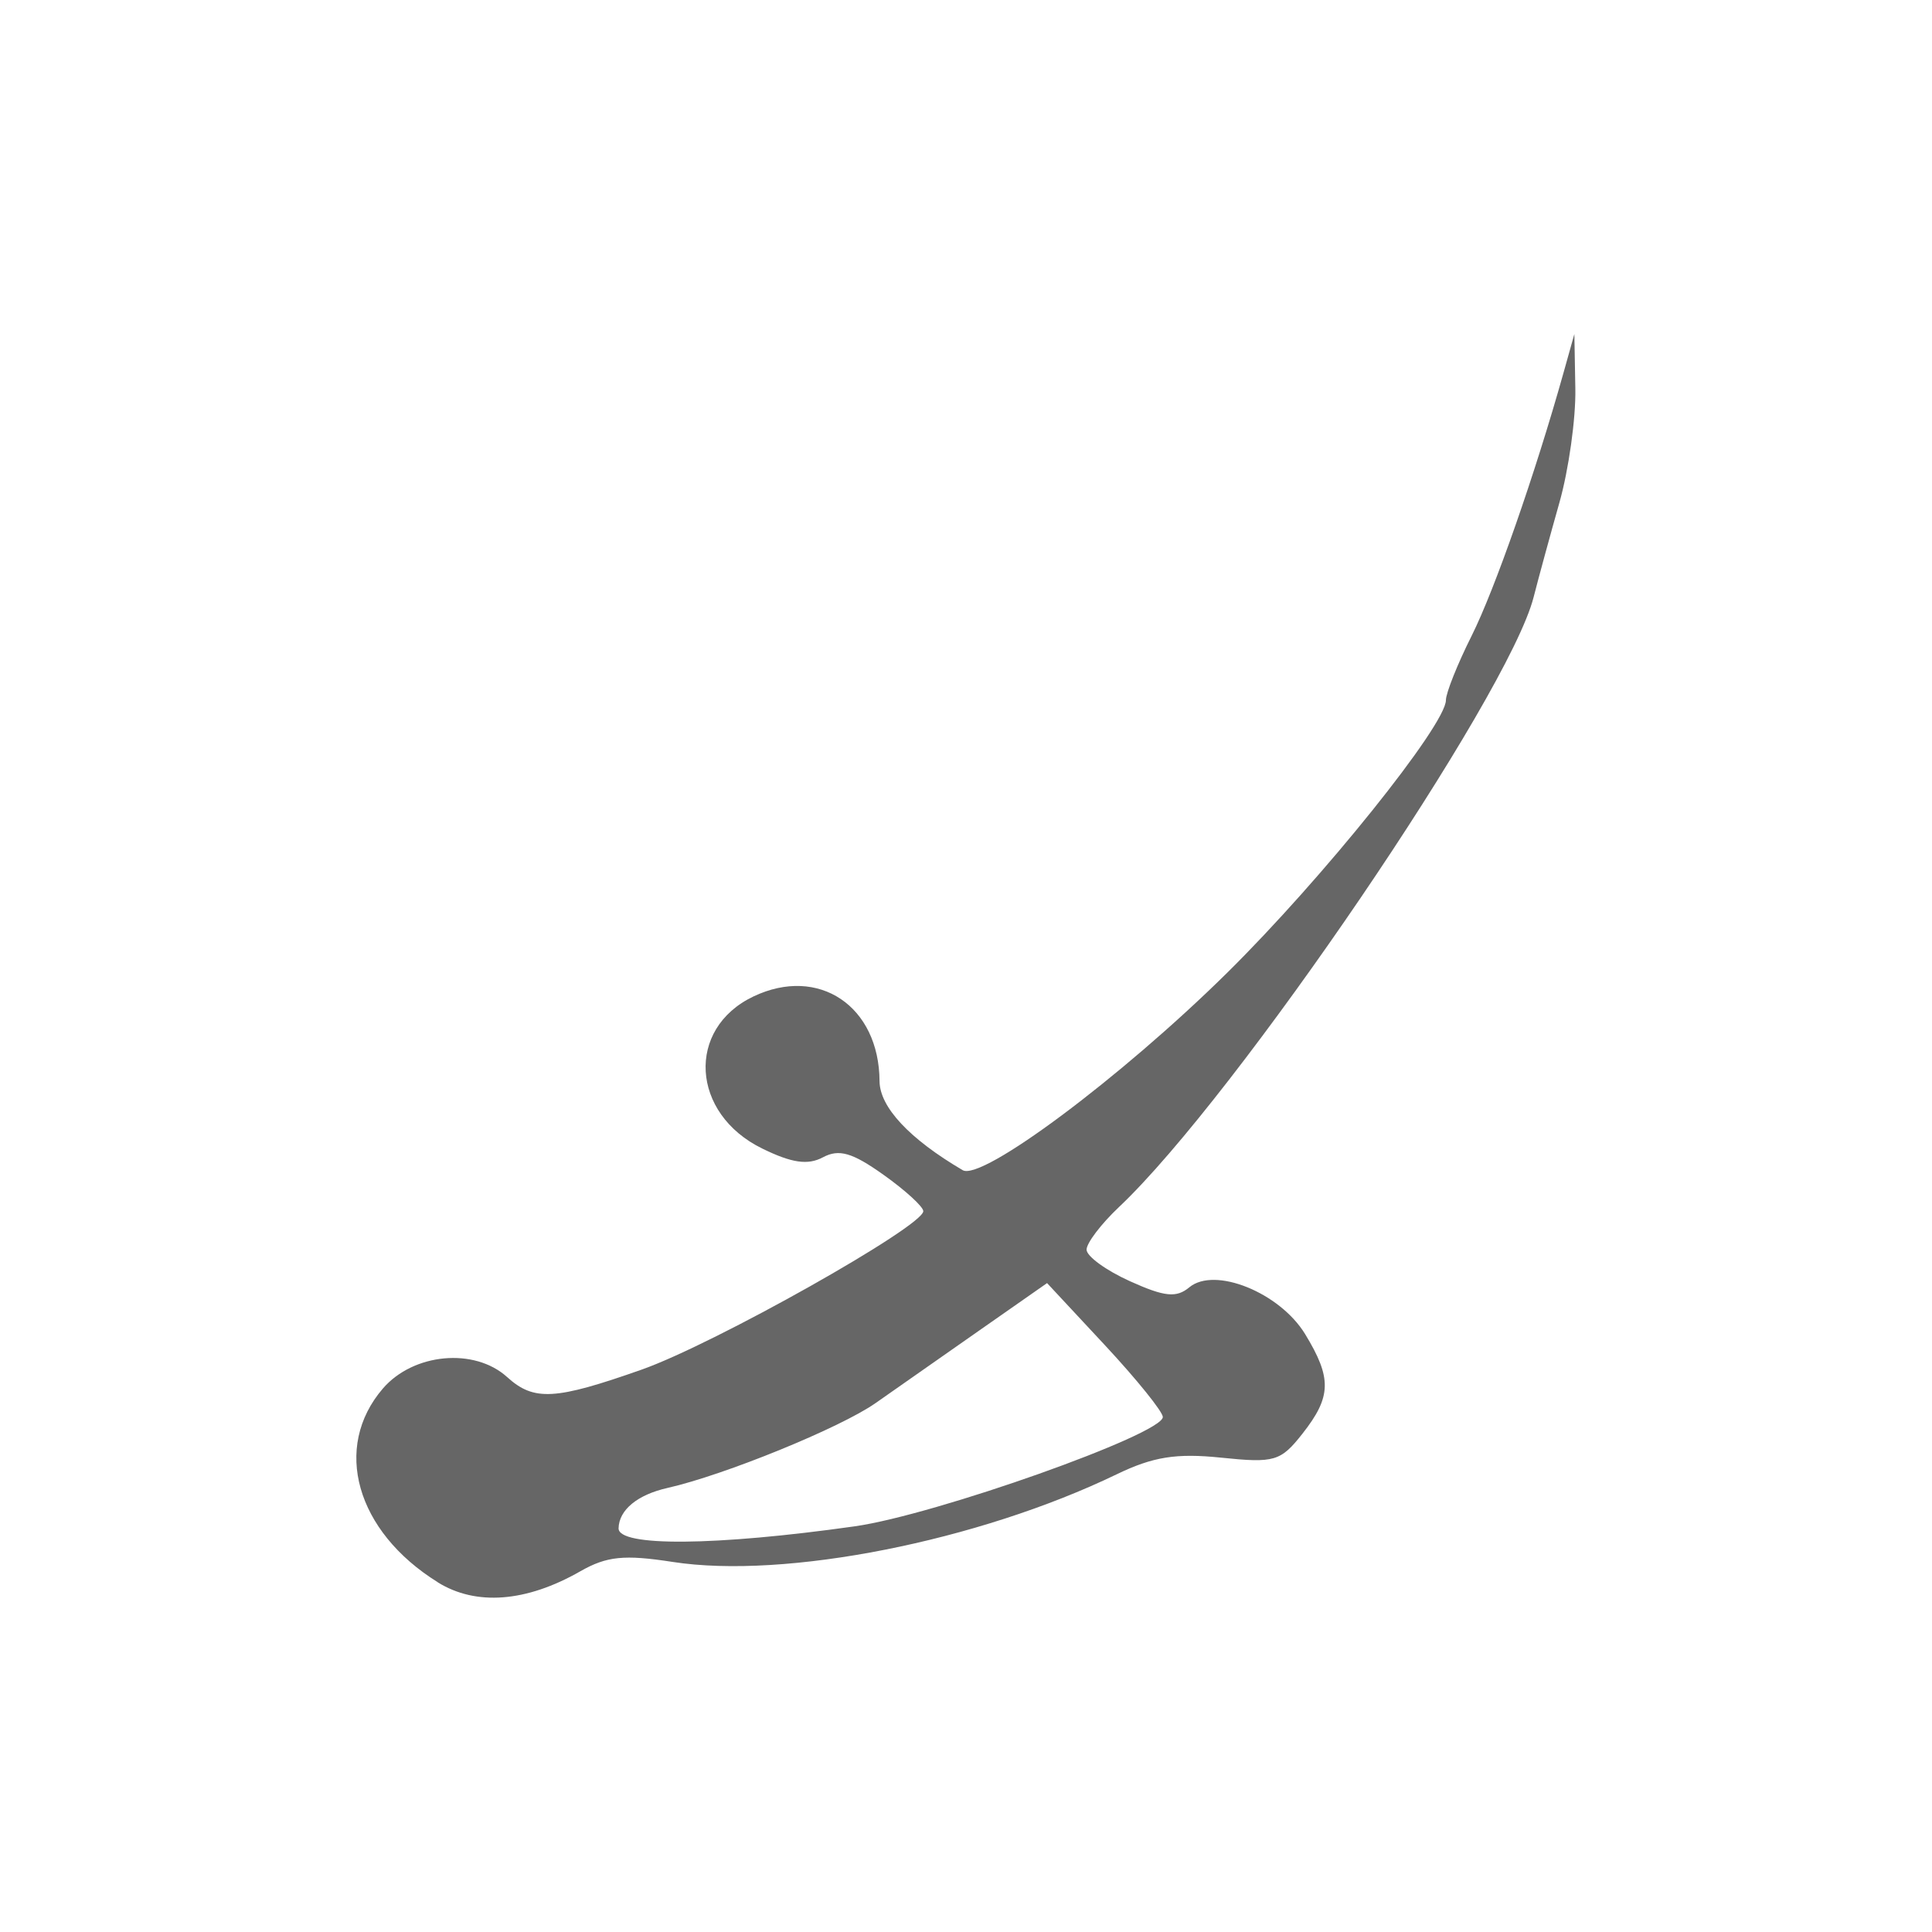 <?xml version="1.0" encoding="UTF-8" standalone="no"?>
<svg
   version="1.1"
   width="100"
   height="100"
   id="svg4460"
   sodipodi:docname="bataille-gagnee.svg"
   inkscape:version="1.2.2 (732a01da63, 2022-12-09)"
   xmlns:inkscape="http://www.inkscape.org/namespaces/inkscape"
   xmlns:sodipodi="http://sodipodi.sourceforge.net/DTD/sodipodi-0.dtd"
   xmlns="http://www.w3.org/2000/svg"
   xmlns:svg="http://www.w3.org/2000/svg"
   xmlns:rdf="http://www.w3.org/1999/02/22-rdf-syntax-ns#"
   xmlns:cc="http://creativecommons.org/ns#"
   xmlns:dc="http://purl.org/dc/elements/1.1/">
  <sodipodi:namedview
     pagecolor="#ffffff"
     bordercolor="#666666"
     borderopacity="1"
     objecttolerance="10"
     gridtolerance="10"
     guidetolerance="10"
     inkscape:pageopacity="0"
     inkscape:pageshadow="2"
     inkscape:window-width="1920"
     inkscape:window-height="1009"
     id="namedview11"
     showgrid="true"
     inkscape:zoom="4.0000002"
     inkscape:cx="-38.124998"
     inkscape:cy="62.249997"
     inkscape:window-x="-8"
     inkscape:window-y="-8"
     inkscape:window-maximized="1"
     inkscape:current-layer="text5282"
     inkscape:document-rotation="0"
     inkscape:pagecheckerboard="0"
     showguides="true"
     inkscape:guide-bbox="true"
     inkscape:showpageshadow="0"
     inkscape:deskcolor="#d1d1d1">
    <inkscape:grid
       type="xygrid"
       id="grid823"
       originx="0"
       originy="0" />
    <sodipodi:guide
       position="0,86"
       orientation="66,0"
       id="guide957"
       inkscape:locked="false" />
    <sodipodi:guide
       position="0,20"
       orientation="0,50"
       id="guide959"
       inkscape:locked="false" />
    <sodipodi:guide
       position="50,86"
       orientation="0,-50"
       id="guide963"
       inkscape:locked="false" />
    <sodipodi:guide
       position="9,64.33"
       orientation="8.539,0"
       id="guide1517"
       inkscape:locked="false" />
    <sodipodi:guide
       position="9,55.791"
       orientation="0,26.228"
       id="guide1519"
       inkscape:locked="false" />
    <sodipodi:guide
       position="35,93.437"
       orientation="-8.539,0"
       id="guide1521"
       inkscape:locked="false" />
    <sodipodi:guide
       position="35.228,64.33"
       orientation="0,-26.228"
       id="guide1523"
       inkscape:locked="false" />
    <sodipodi:guide
       position="7.925,20"
       orientation="0,-6.85"
       id="guide4054"
       inkscape:locked="false" />
    <sodipodi:guide
       position="1.075,75"
       orientation="0,6.85"
       id="guide4058"
       inkscape:locked="false" />
  </sodipodi:namedview>
  <defs
     id="defs4462" />
  <g
     aria-label="C"
     id="text3215"
     style="font-size:32px;line-height:1.25"
     transform="translate(-37.75,-4)">
    <g
       aria-label="A"
       id="text5282"
       transform="matrix(1.629,0,0,2.829,-41.003,-68.777)">
      <path
         id="path937"
         style="font-size:32px;line-height:1.25;fill:#666666;stroke-width:0.263"
         d="m 62.254,54.674 c -2.598,-0.93 -3.354,-2.466 -1.744,-3.544 0.969,-0.648 2.908,-0.752 3.947,-0.21 0.853,0.445 1.522,0.423 4.28,-0.137 2.304,-0.468 8.944,-2.62 8.944,-2.898 0,-0.081 -0.57,-0.382 -1.268,-0.667 -0.988,-0.405 -1.411,-0.475 -1.919,-0.319 -0.48,0.148 -0.988,0.106 -1.931,-0.16 -2.269,-0.639 -2.425,-2.193 -0.28,-2.782 2.073,-0.569 3.995,0.175 4.008,1.551 0.007,0.473 0.948,1.054 2.642,1.627 0.606,0.205 5.022,-1.692 8.388,-3.603 3.039,-1.726 6.966,-4.543 6.966,-4.997 0,-0.131 0.368,-0.661 0.817,-1.177 0.736,-0.847 2.018,-2.96 2.925,-4.824 l 0.339,-0.697 0.031,0.996 c 0.019,0.548 -0.211,1.489 -0.508,2.092 -0.296,0.603 -0.664,1.379 -0.817,1.725 -0.799,1.805 -9.458,9.14 -13.176,11.16 -0.566,0.308 -1.029,0.658 -1.029,0.779 0,0.121 0.619,0.38 1.376,0.577 1.104,0.287 1.477,0.309 1.889,0.112 0.806,-0.385 2.874,0.096 3.68,0.857 0.853,0.806 0.838,1.145 -0.084,1.82 -0.694,0.508 -0.888,0.541 -2.584,0.44 -1.425,-0.085 -2.164,-0.017 -3.315,0.303 -4.404,1.225 -10.538,1.923 -14.11,1.605 -1.546,-0.138 -2.098,-0.105 -2.941,0.172 -1.717,0.565 -3.313,0.635 -4.528,0.2 z M 75.504,53.651 c 2.556,-0.208 9.788,-1.685 9.788,-2 0,-0.096 -0.827,-0.687 -1.839,-1.313 l -1.839,-1.137 -2.184,0.879 c -1.201,0.484 -2.67,1.076 -3.264,1.316 -1.121,0.453 -4.81,1.319 -6.612,1.553 -0.956,0.124 -1.542,0.402 -1.555,0.738 -0.012,0.339 3.07,0.325 7.506,-0.036 z" />
    </g>
  </g>
</svg>
